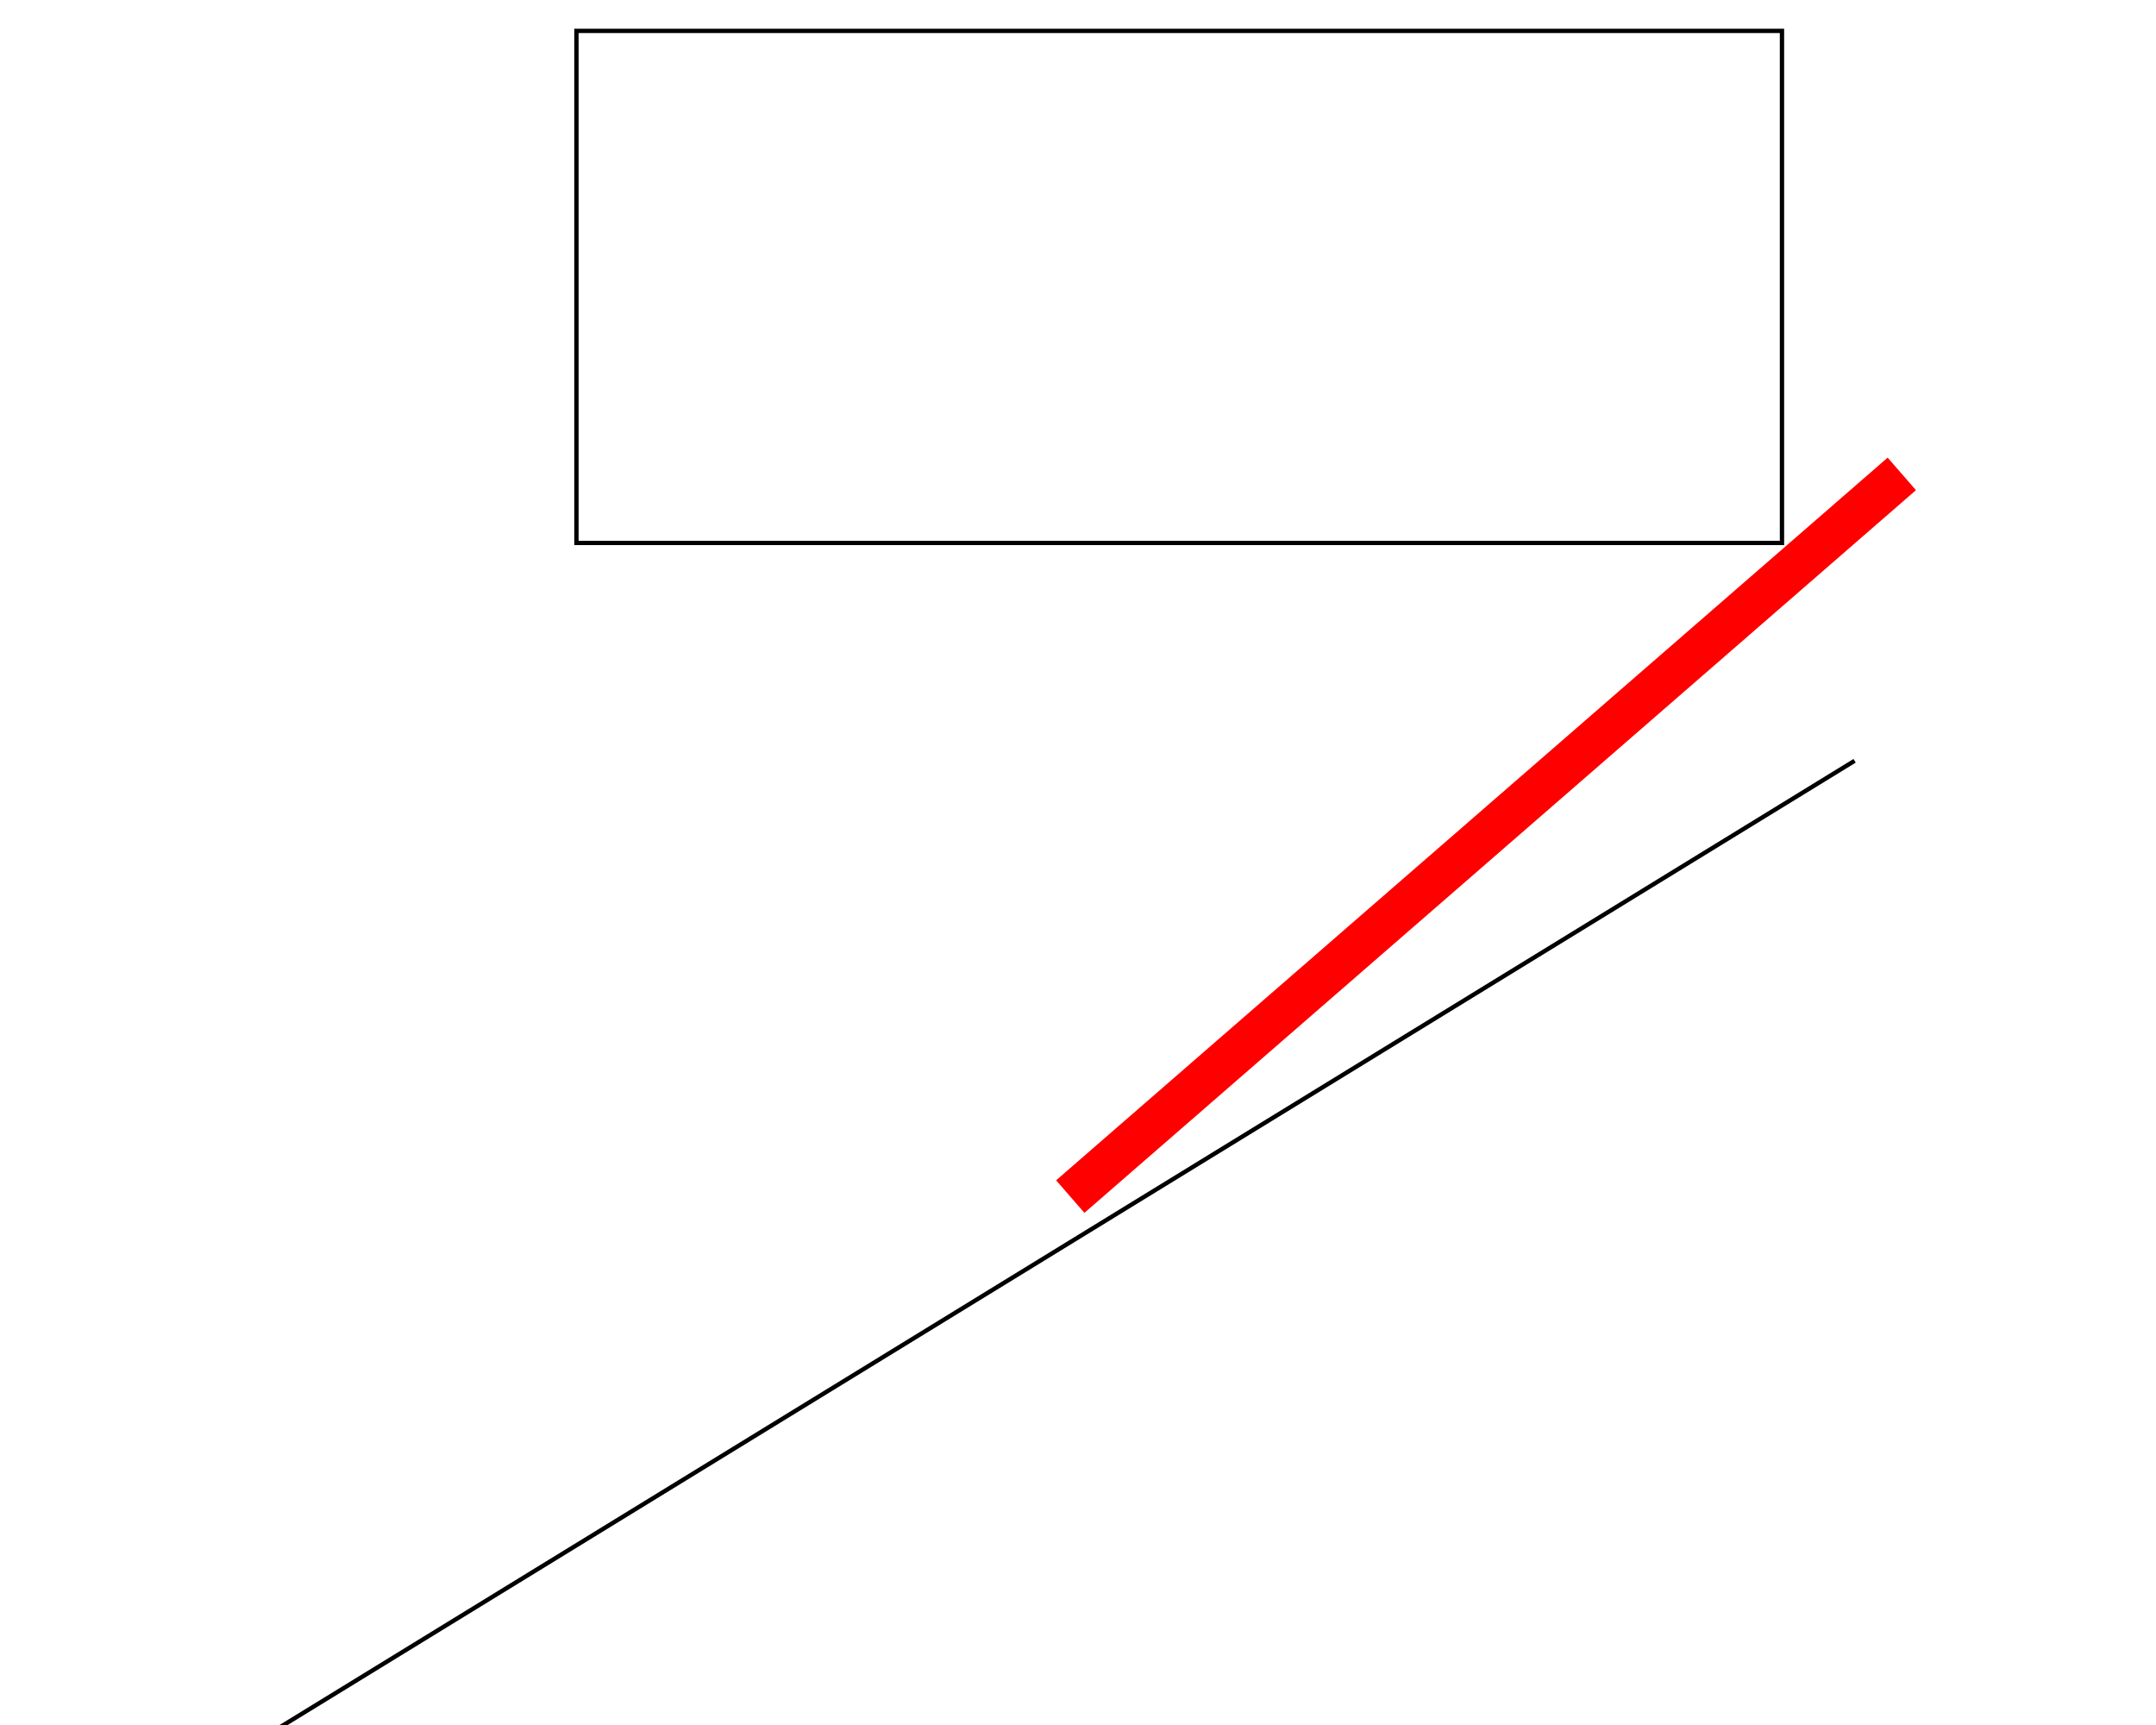 <?xml version="1.0" encoding="UTF-8"?>
<svg width="500.0" height="400.0">
  <polyline points="133.681,7.163 413.26,7.163 413.26,125.899 133.681,125.899 133.681,7.163 413.26,7.163 413.26,125.899 133.681,125.899 133.681,7.163" stroke="#000000" stroke-width="1.0" stroke-opacity="1.0" fill="none"/>
  <polyline points="430.102,176.415 48.628,410.521" stroke="#000000" stroke-width="1.0" stroke-opacity="1.0" fill="none"/>
  <polyline points="441.05,109.89 248.208,277.469 248.208,277.469" stroke="#ff0000" stroke-width="10.0" stroke-opacity="1.0" fill="#000000"/>
</svg>
